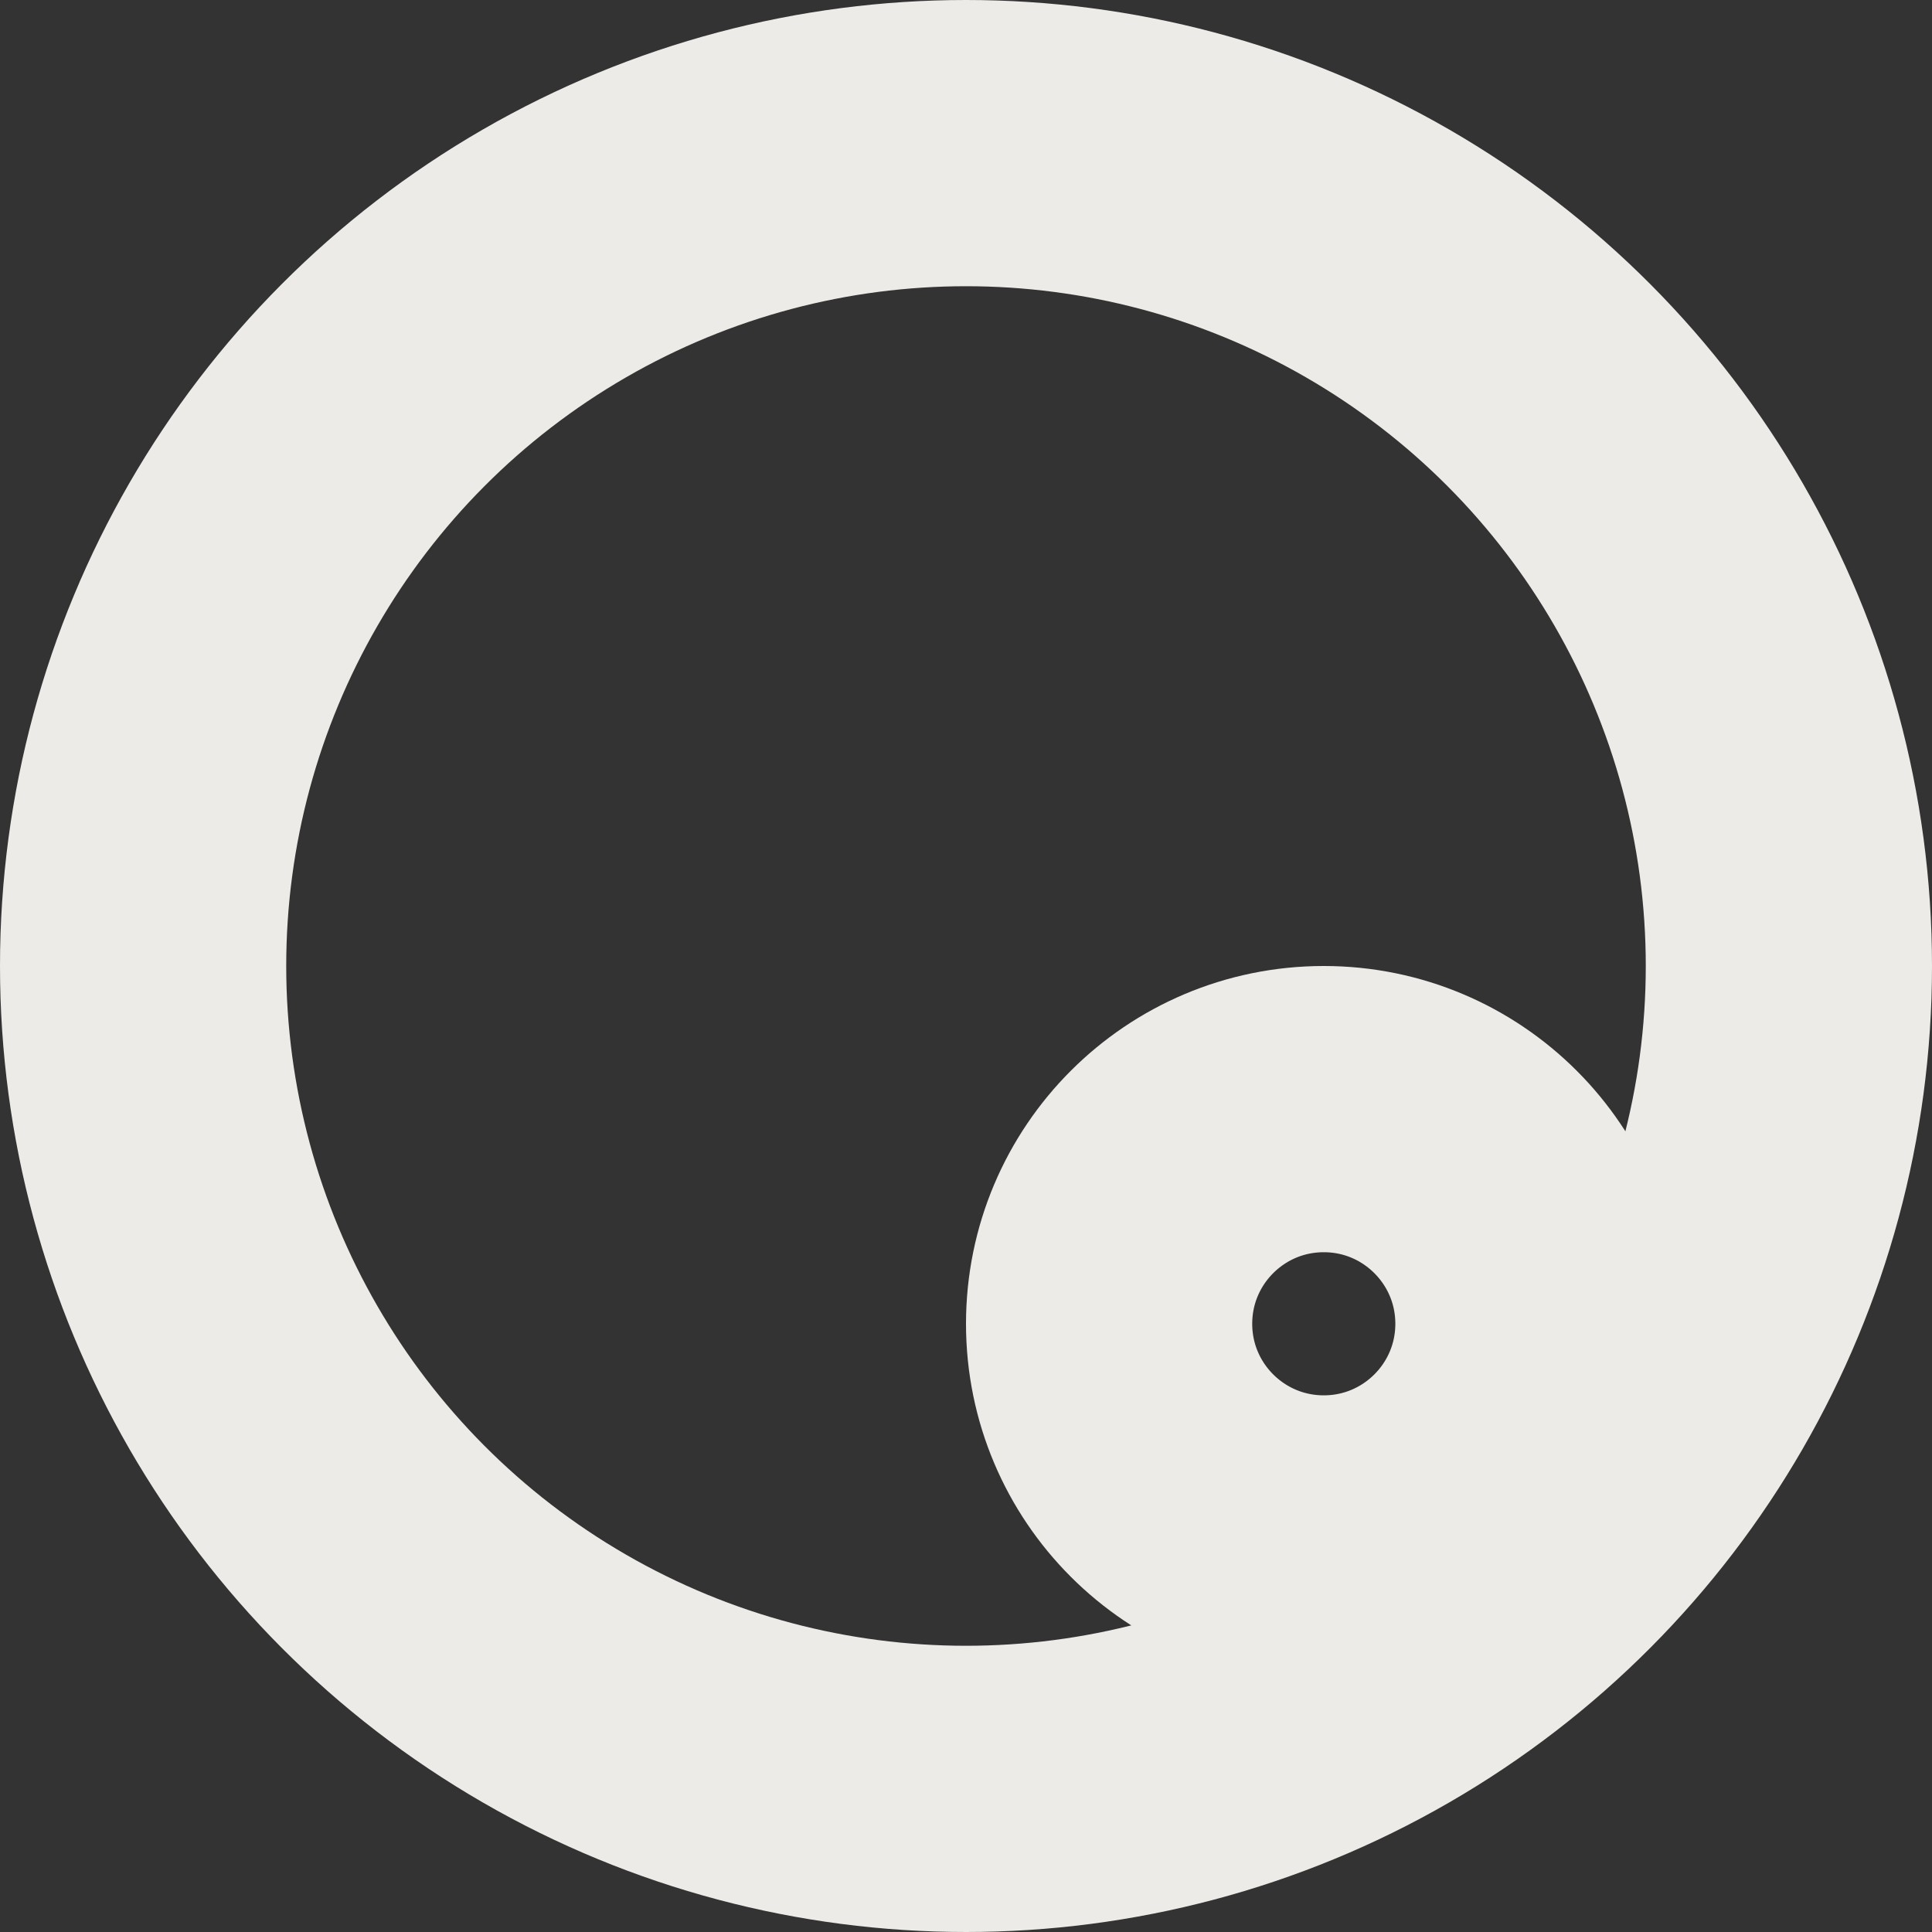 <svg width="30" height="30" viewBox="0 0 54 54" fill="none" xmlns="http://www.w3.org/2000/svg">
<rect x="0" y="0" width="54" height="54" fill="#333333" stroke="none"/>
<circle cx="27" cy="27" r="23" stroke="#EDEBE7" stroke-width="8"/>
<circle cx="37" cy="37" r="6" stroke="#EDEBE7" stroke-width="8"/>
</svg>